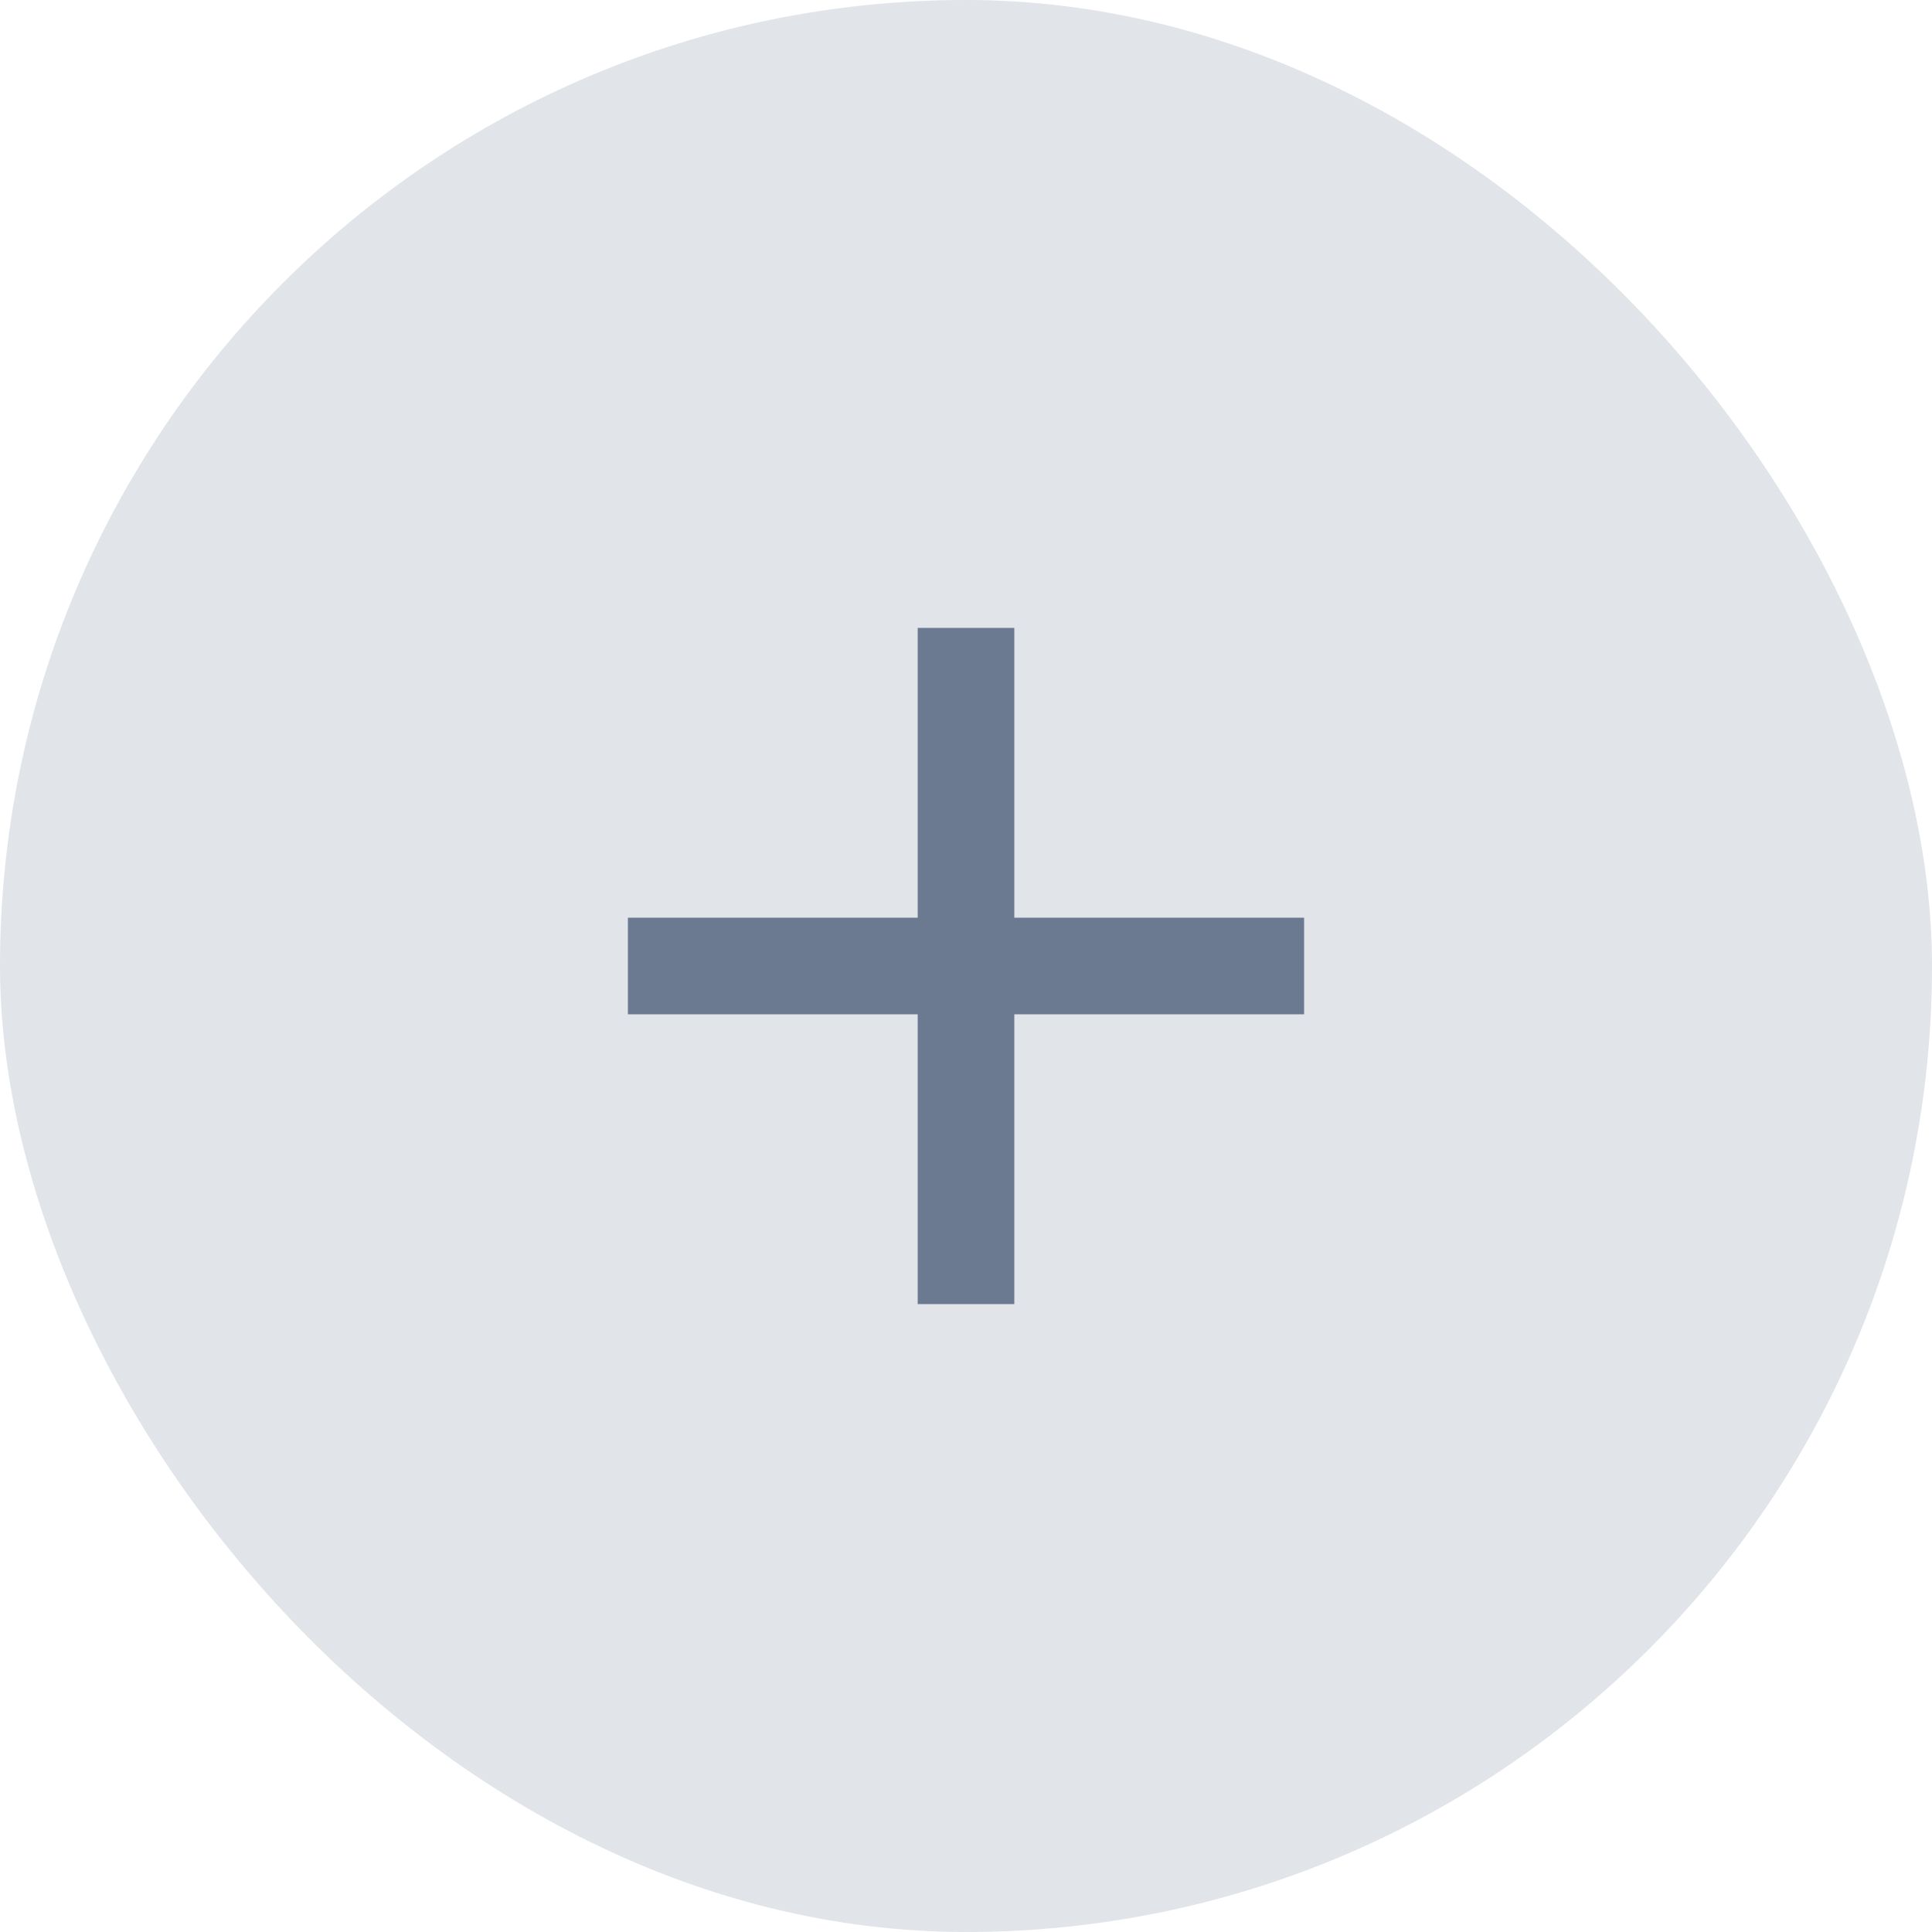 <svg width="20" height="20" viewBox="0 0 20 20" fill="none" xmlns="http://www.w3.org/2000/svg">
<rect width="20" height="20" rx="10" fill="#6B7A91" fill-opacity="0.2"/>
<g clip-path="url(#clip0_920_9)">
<path d="M13.5 10.5H10.5V13.5H9.5V10.5H6.5V9.5H9.5V6.5H10.5V9.5H13.5V10.5Z" fill="#6B7A91"/>
</g>
<defs>
<clipPath id="clip0_920_9">
<rect width="12" height="12" fill="white" transform="translate(4 4)"/>
</clipPath>
</defs>
</svg>
